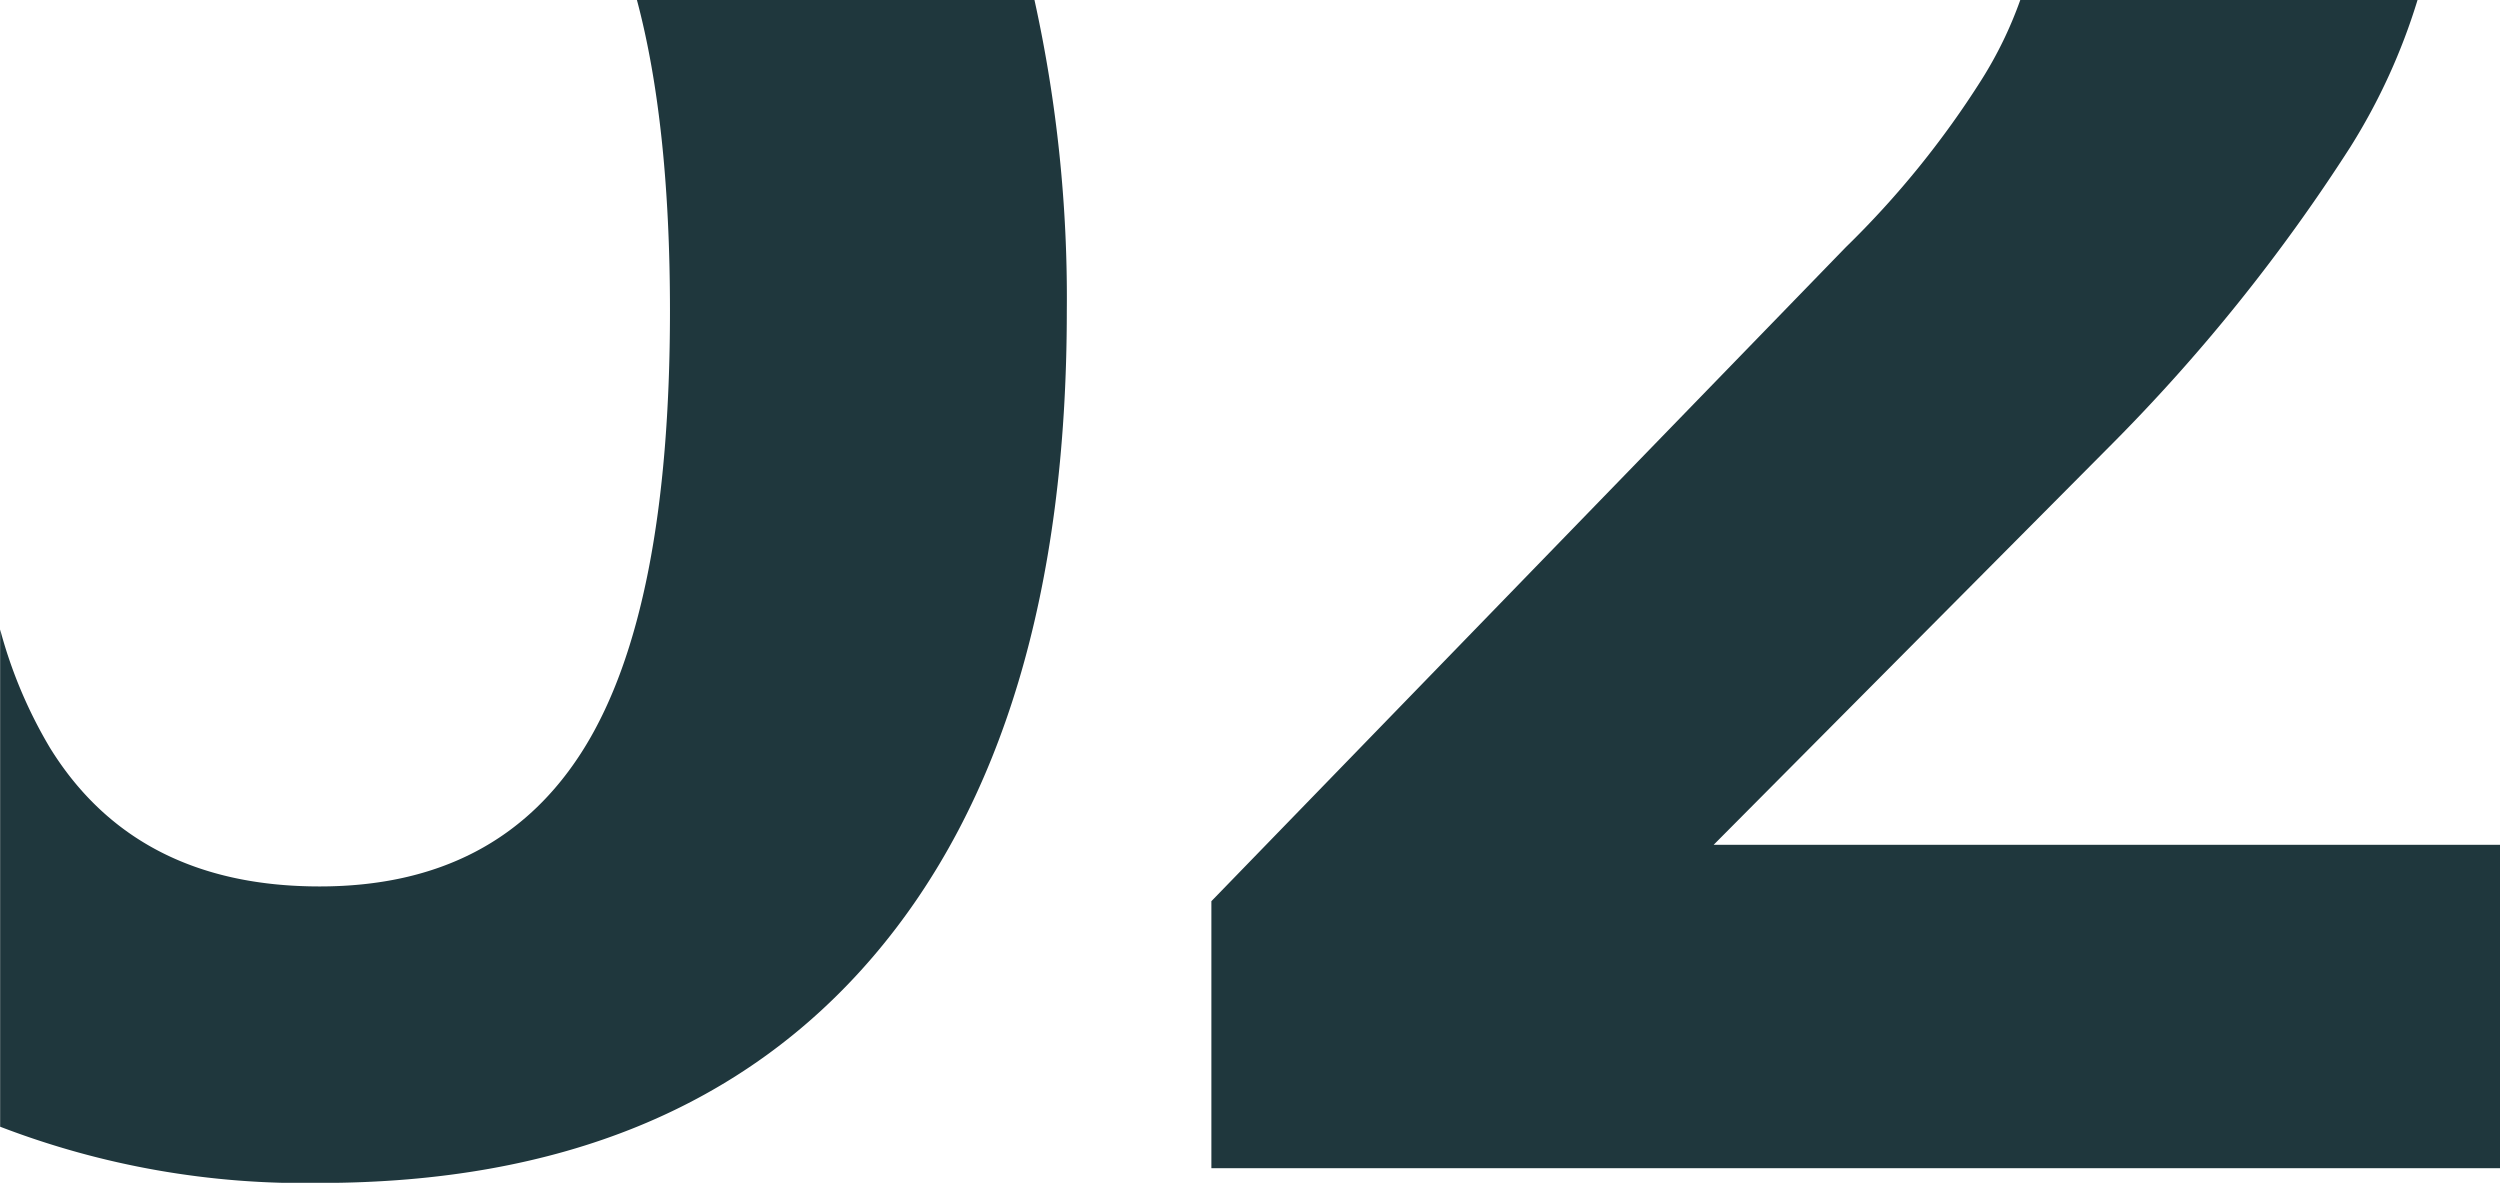 <svg xmlns="http://www.w3.org/2000/svg" width="179.594" height="84.97" viewBox="0 0 179.594 84.97">
  <defs>
    <style>
      .cls-1 {
        fill: #1f373d;
        fill-rule: evenodd;
      }
    </style>
  </defs>
  <path id="Composite_Path" data-name="Composite Path" class="cls-1" d="M909.134,3182.25l28.336-28.51a129,129,0,0,0,17.424-21.65,43.954,43.954,0,0,0,4.807-10.53H931.163a28.8,28.8,0,0,1-2.758,5.69,66.171,66.171,0,0,1-9.767,12.06l-45.584,46.99v19.18H965.63v-23.23h-56.5Zm-77.348-60.69q2.372,8.895,2.374,22.32,0,21.48-6.16,31.42t-19.008,9.94q-13.2,0-19.36-9.94a33.384,33.384,0,0,1-3.591-8.52v35.72a60.87,60.87,0,0,0,22.951,4.04q25.871,0,39.776-16.28t13.9-46.38a99.3,99.3,0,0,0-2.323-22.32H831.786Z" transform="translate(-786.031 -3121.56)"/>
</svg>
